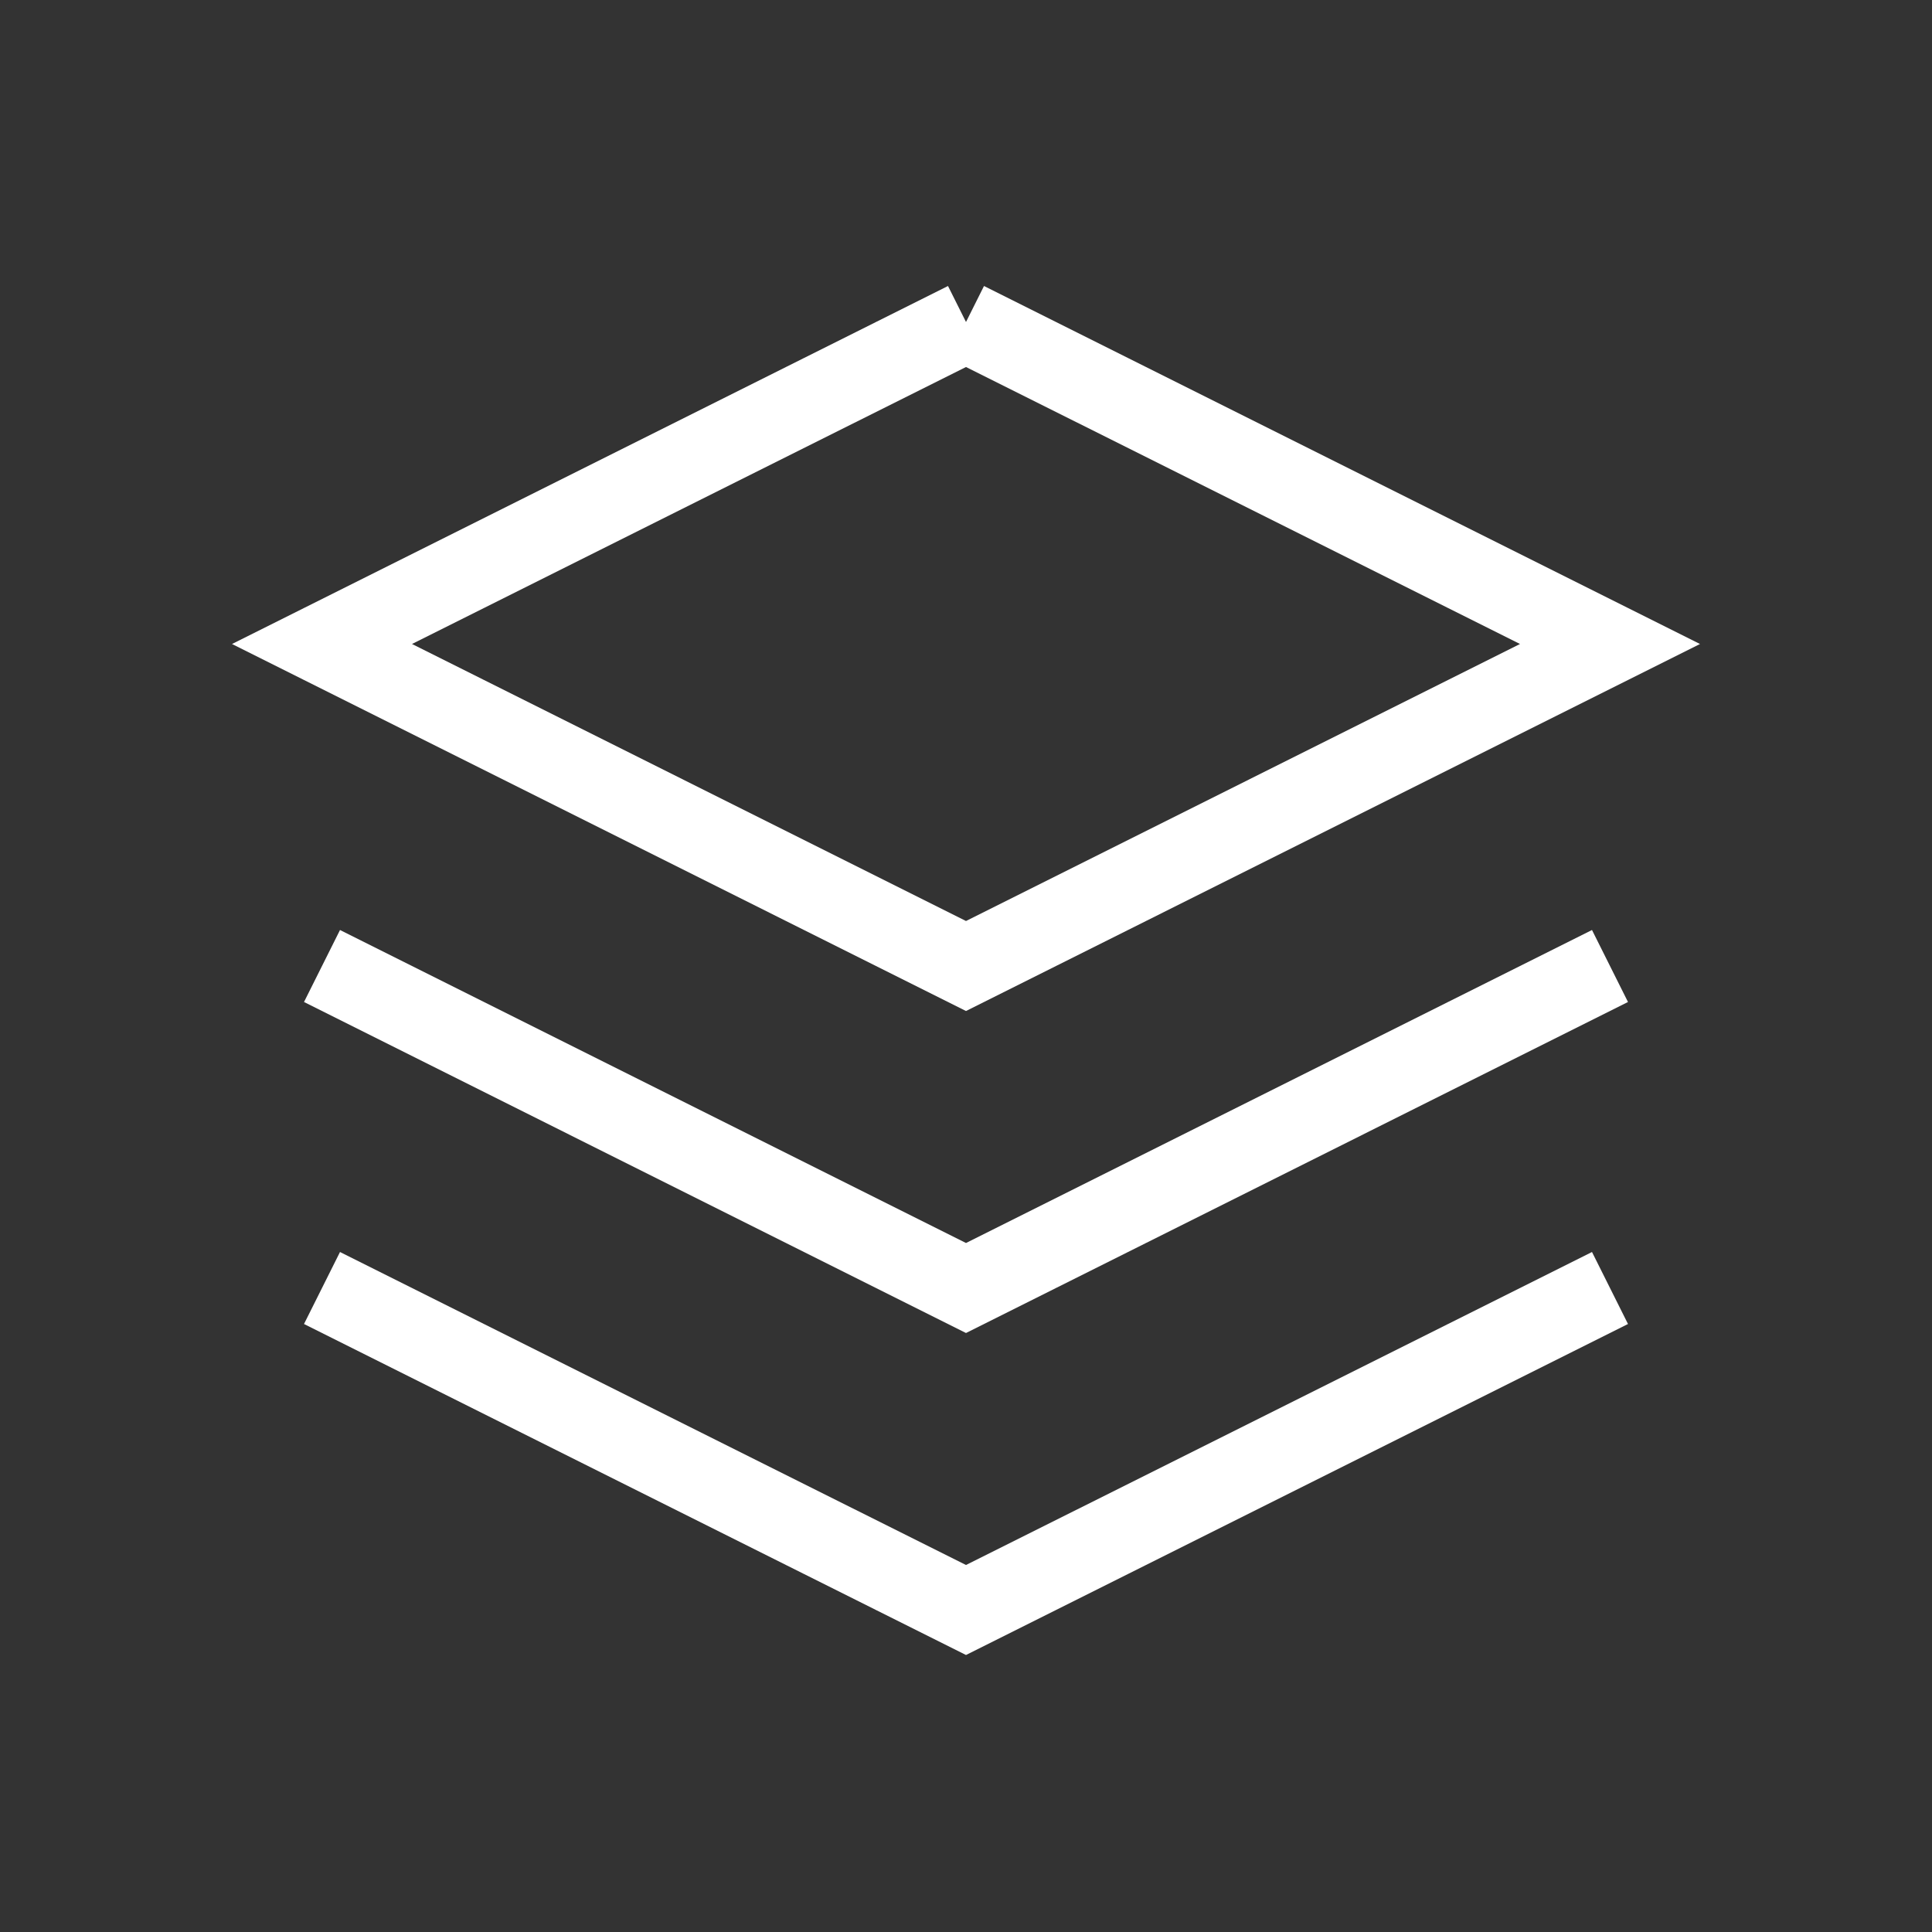 <svg xmlns="http://www.w3.org/2000/svg" className="icon icon-tabler icon-tabler-stack-2" width="48" height="48" viewBox="0 0 24 24" strokeWidth="1" stroke="#ffffff" fill="none" strokeLinecap="round" strokeLinejoin="round">
                        <rect x="0" y="0" width="24" height="24" fill="#333333" stroke="none"/>
                        <path stroke="none" d="M0 0h24v24H0z" fill="none"/>
                        <polyline points="12 4 4 8 12 12 20 8 12 4" />
                        <polyline points="4 12 12 16 20 12" />
                        <polyline points="4 16 12 20 20 16" />
                        </svg>